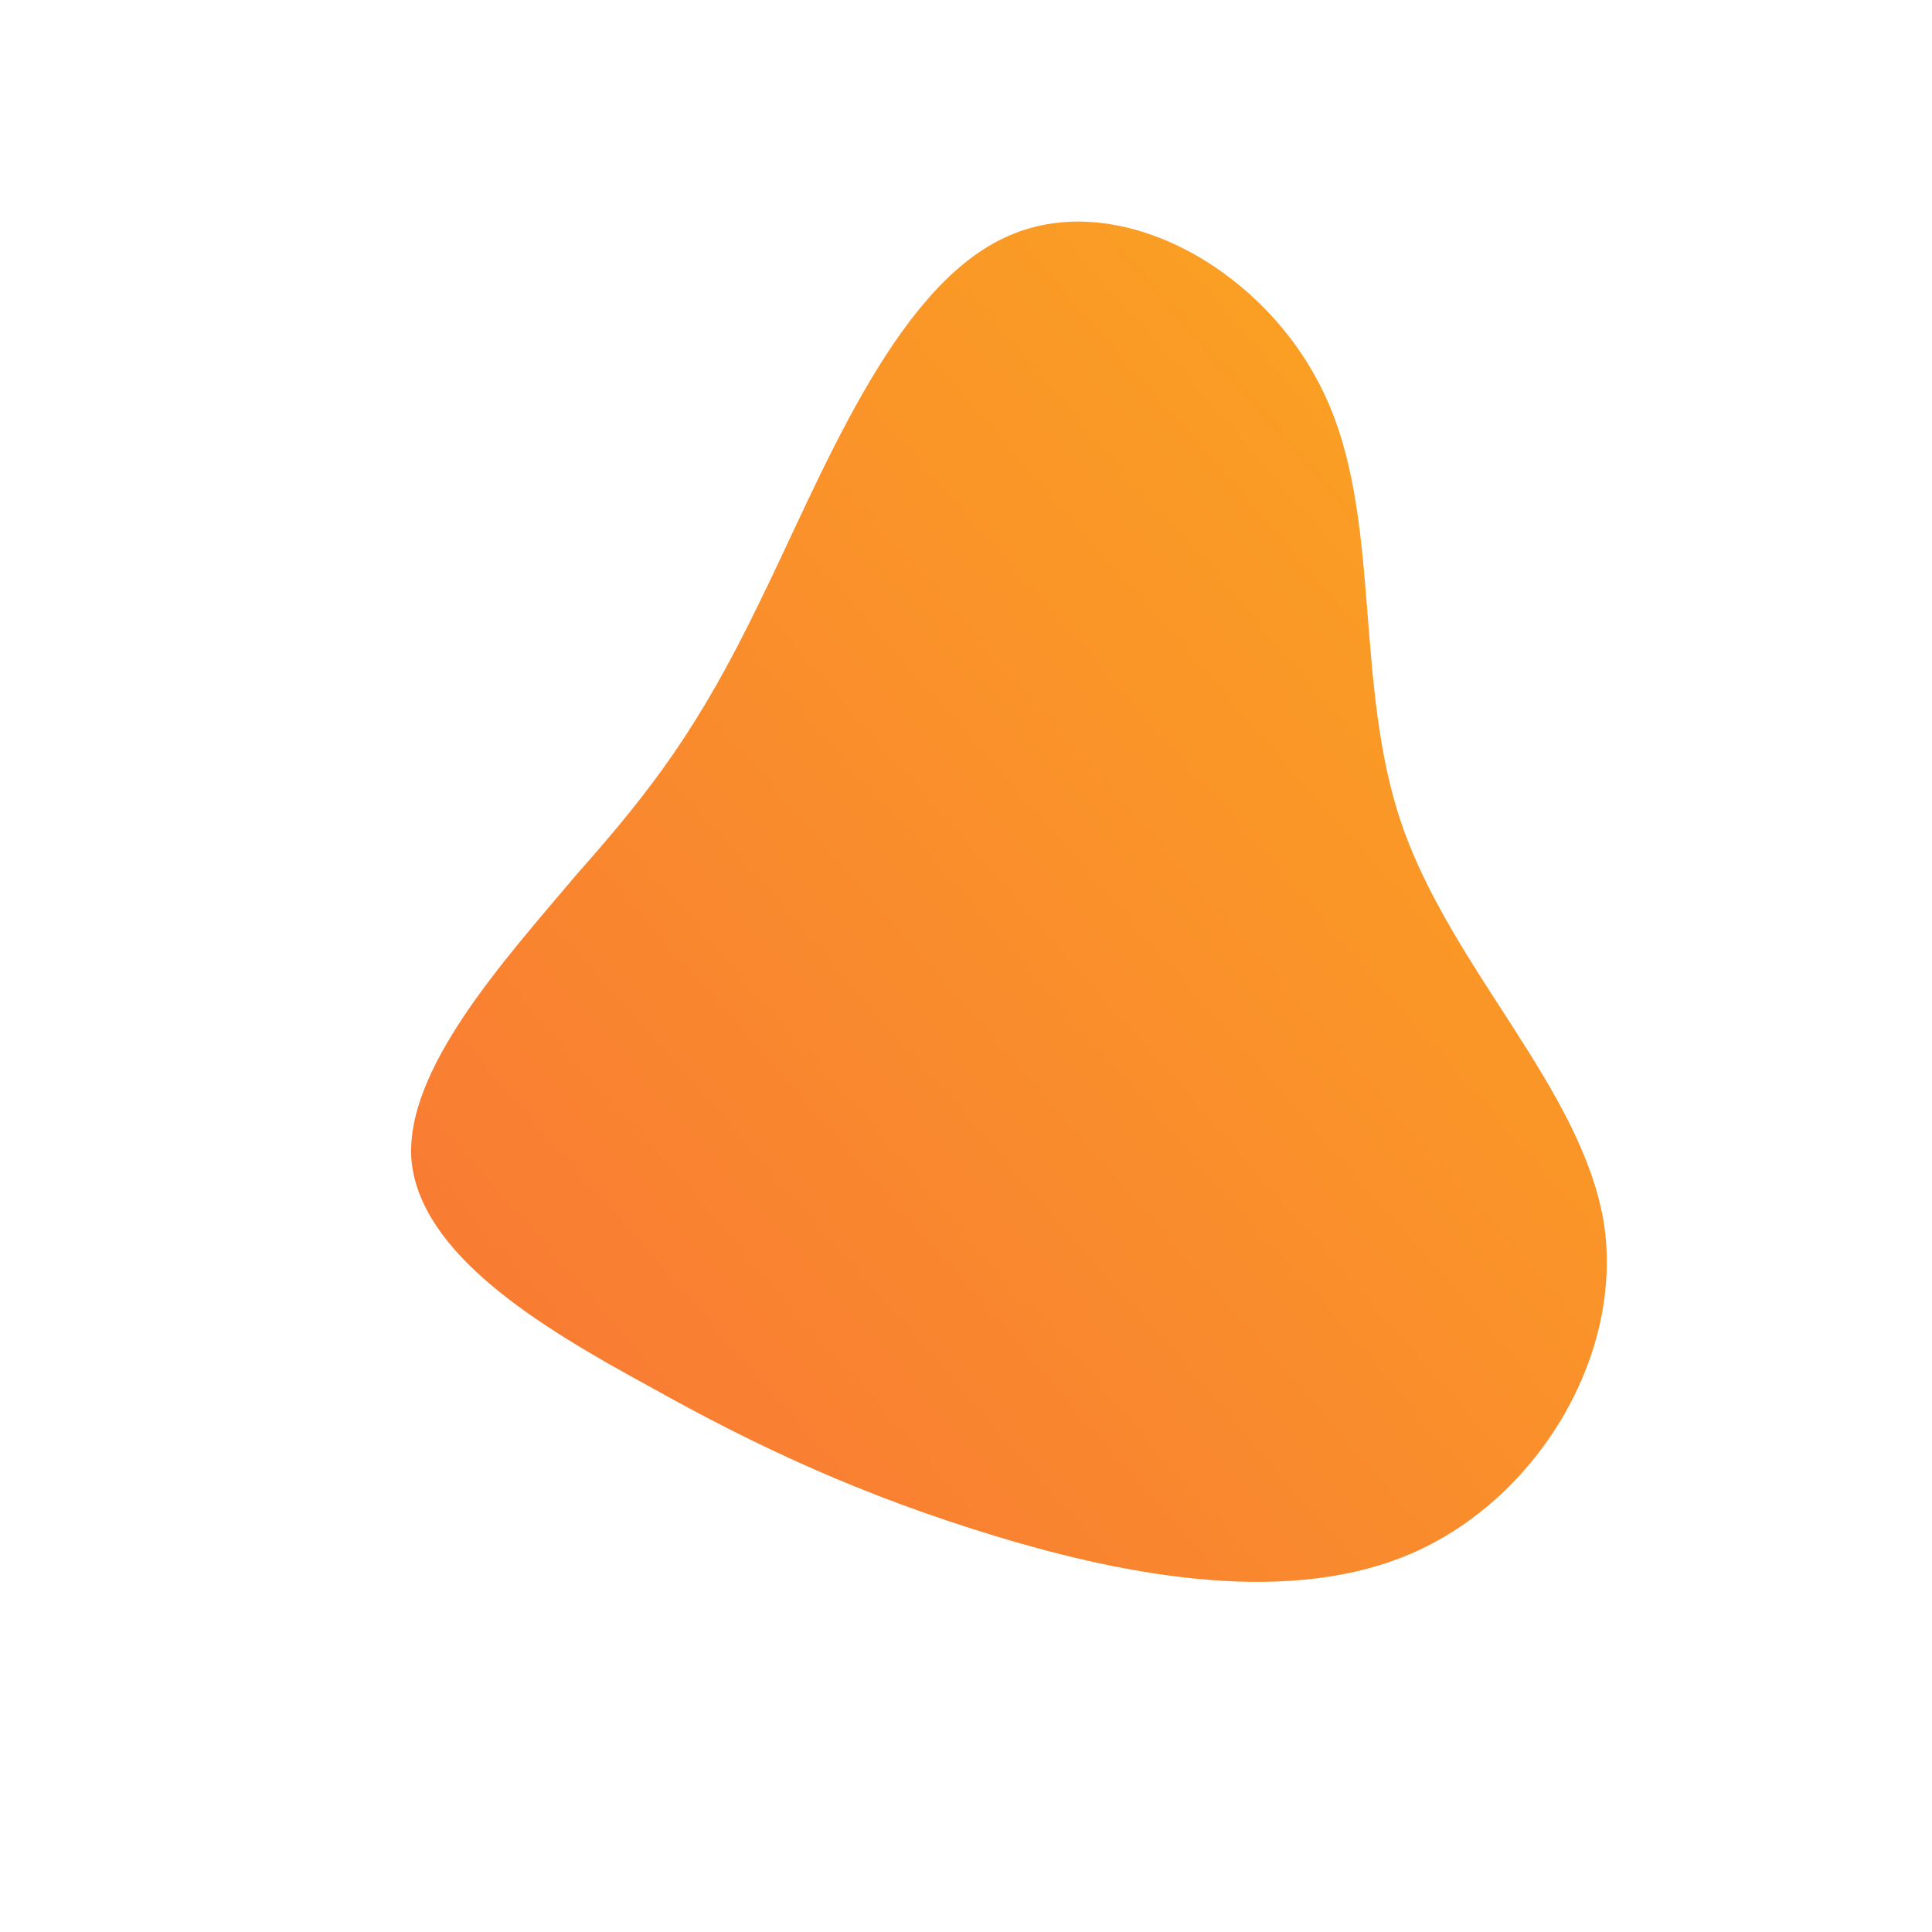 <!--?xml version="1.0" standalone="no"?-->
              <svg id="sw-js-blob-svg" viewBox="0 0 100 100" xmlns="http://www.w3.org/2000/svg" version="1.1">
                    <defs> 
                        <linearGradient id="sw-gradient" x1="0" x2="1" y1="1" y2="0">
                            <stop id="stop1" stop-color="rgba(248, 117, 55, 1)" offset="0%"></stop>
                            <stop id="stop2" stop-color="rgba(251, 168, 31, 1)" offset="100%"></stop>
                        </linearGradient>
                    </defs>
                <path fill="url(#sw-gradient)" d="M18.5,-29.7C21.6,-23.3,20,-14.6,22.6,-7.2C25.2,0.2,31.8,6.3,33,13.2C34.1,20,29.7,27.4,23.3,30.3C16.9,33.2,8.4,31.6,1.5,29.5C-5.4,27.4,-10.8,24.9,-16.5,21.7C-22.2,18.6,-28.2,14.9,-28.7,10.1C-29.1,5.4,-23.9,-0.3,-20.1,-4.8C-16.2,-9.2,-13.8,-12.4,-10.7,-18.8C-7.5,-25.3,-3.8,-35,2,-37.7C7.7,-40.4,15.4,-36.2,18.5,-29.7Z" width="100%" height="100%" transform="translate(50 50)" style="transition: all 0.3s ease 0s;" stroke-width="0" stroke="url(#sw-gradient)"></path>
              </svg>